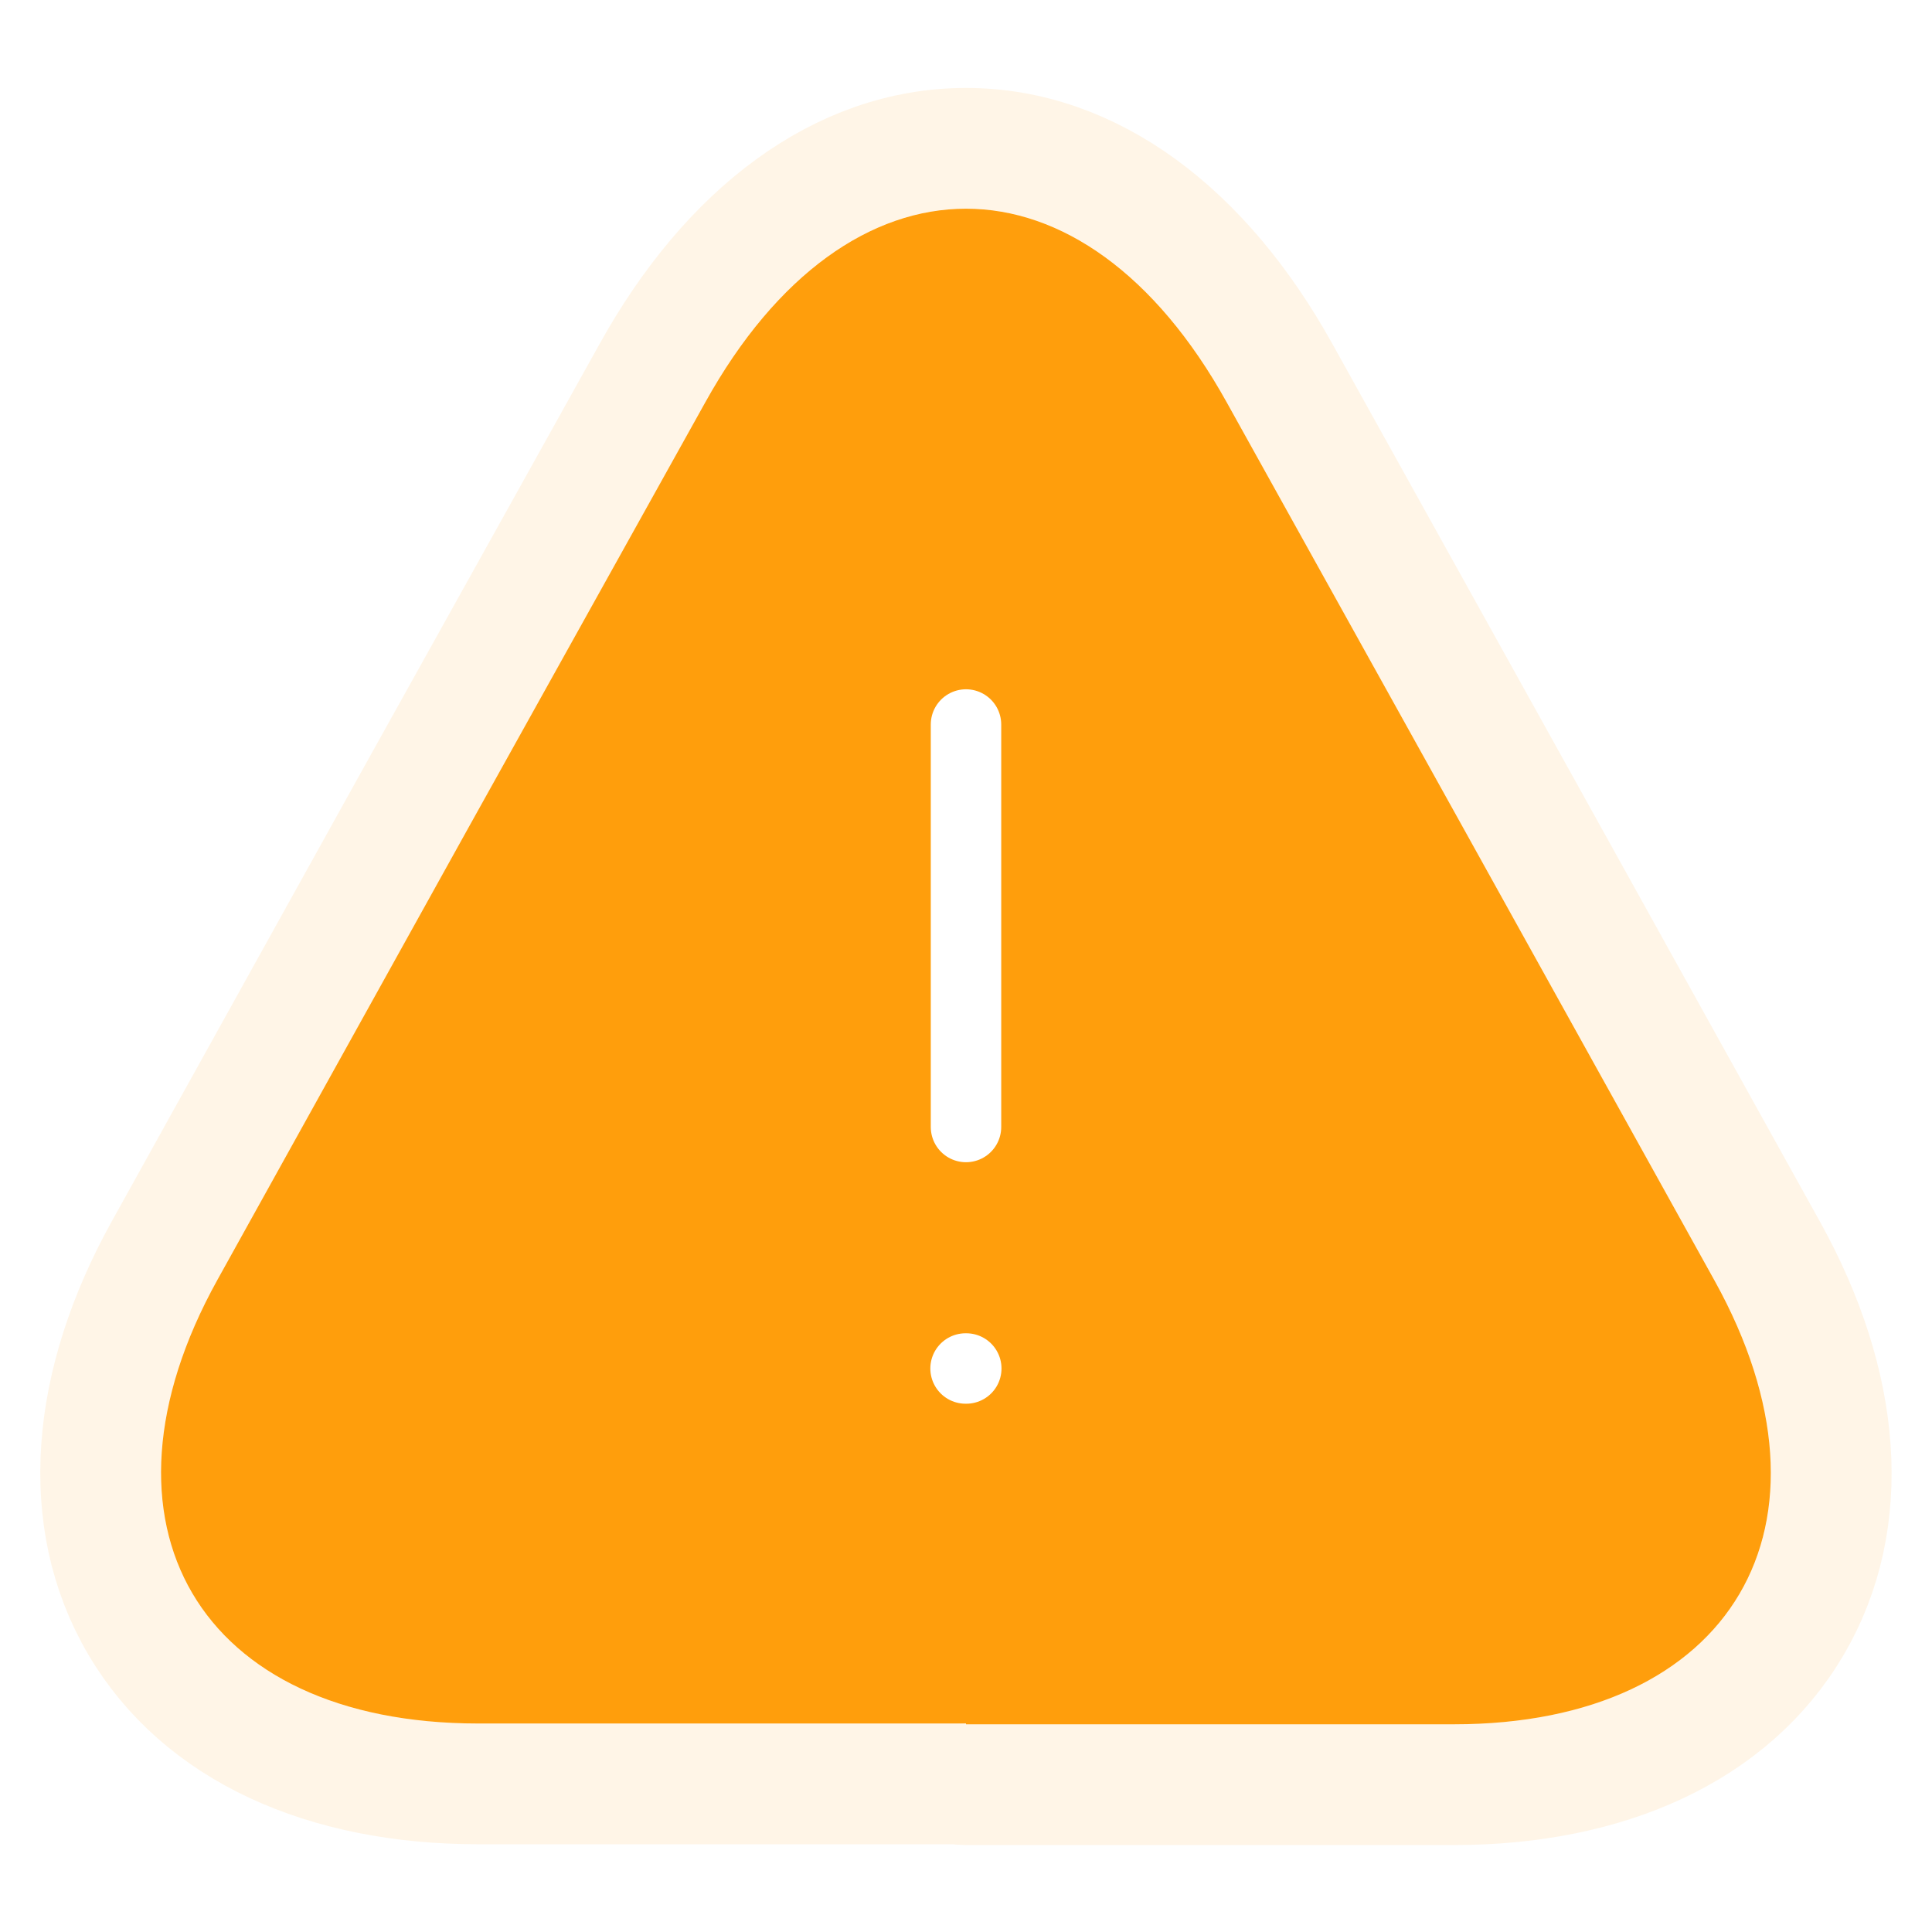 <svg width="96" height="96" viewBox="0 0 96 96" fill="none" xmlns="http://www.w3.org/2000/svg">
<rect width="96" height="96" fill="white"/>
<path d="M48 85.64H23.76C9.88 85.64 4.08 75.72 10.8 63.6L23.28 41.12L35.04 20C42.16 7.16 53.84 7.16 60.96 20L72.72 41.16L85.2 63.64C91.92 75.76 86.08 85.68 72.24 85.68H48V85.64Z" fill="#FF9E0C"/>
<path d="M8.177 62.144L8.176 62.145C4.498 68.779 3.908 75.471 6.968 80.684C10.029 85.899 16.161 88.64 23.76 88.64H47.509C47.669 88.666 47.833 88.68 48 88.68H72.24C79.822 88.68 85.951 85.937 89.016 80.726C92.081 75.516 91.504 68.823 87.824 62.185L87.823 62.184L75.343 39.704L75.342 39.703L63.584 18.545C63.583 18.544 63.583 18.544 63.582 18.543C63.582 18.543 63.582 18.543 63.582 18.543C59.728 11.593 54.2 7.37 48 7.37C41.8 7.37 36.272 11.593 32.418 18.543C32.417 18.543 32.417 18.544 32.416 18.545L20.659 39.66L20.657 39.664L8.177 62.144Z" stroke="#FF9E0C" stroke-opacity="0.1" stroke-width="6" stroke-linecap="round" stroke-linejoin="round"/>
<path d="M48 36V56" stroke="white" stroke-width="3.5" stroke-linecap="round" stroke-linejoin="round"/>
<path d="M47.978 68H48.014" stroke="white" stroke-width="3.5" stroke-linecap="round" stroke-linejoin="round"/>
</svg>
